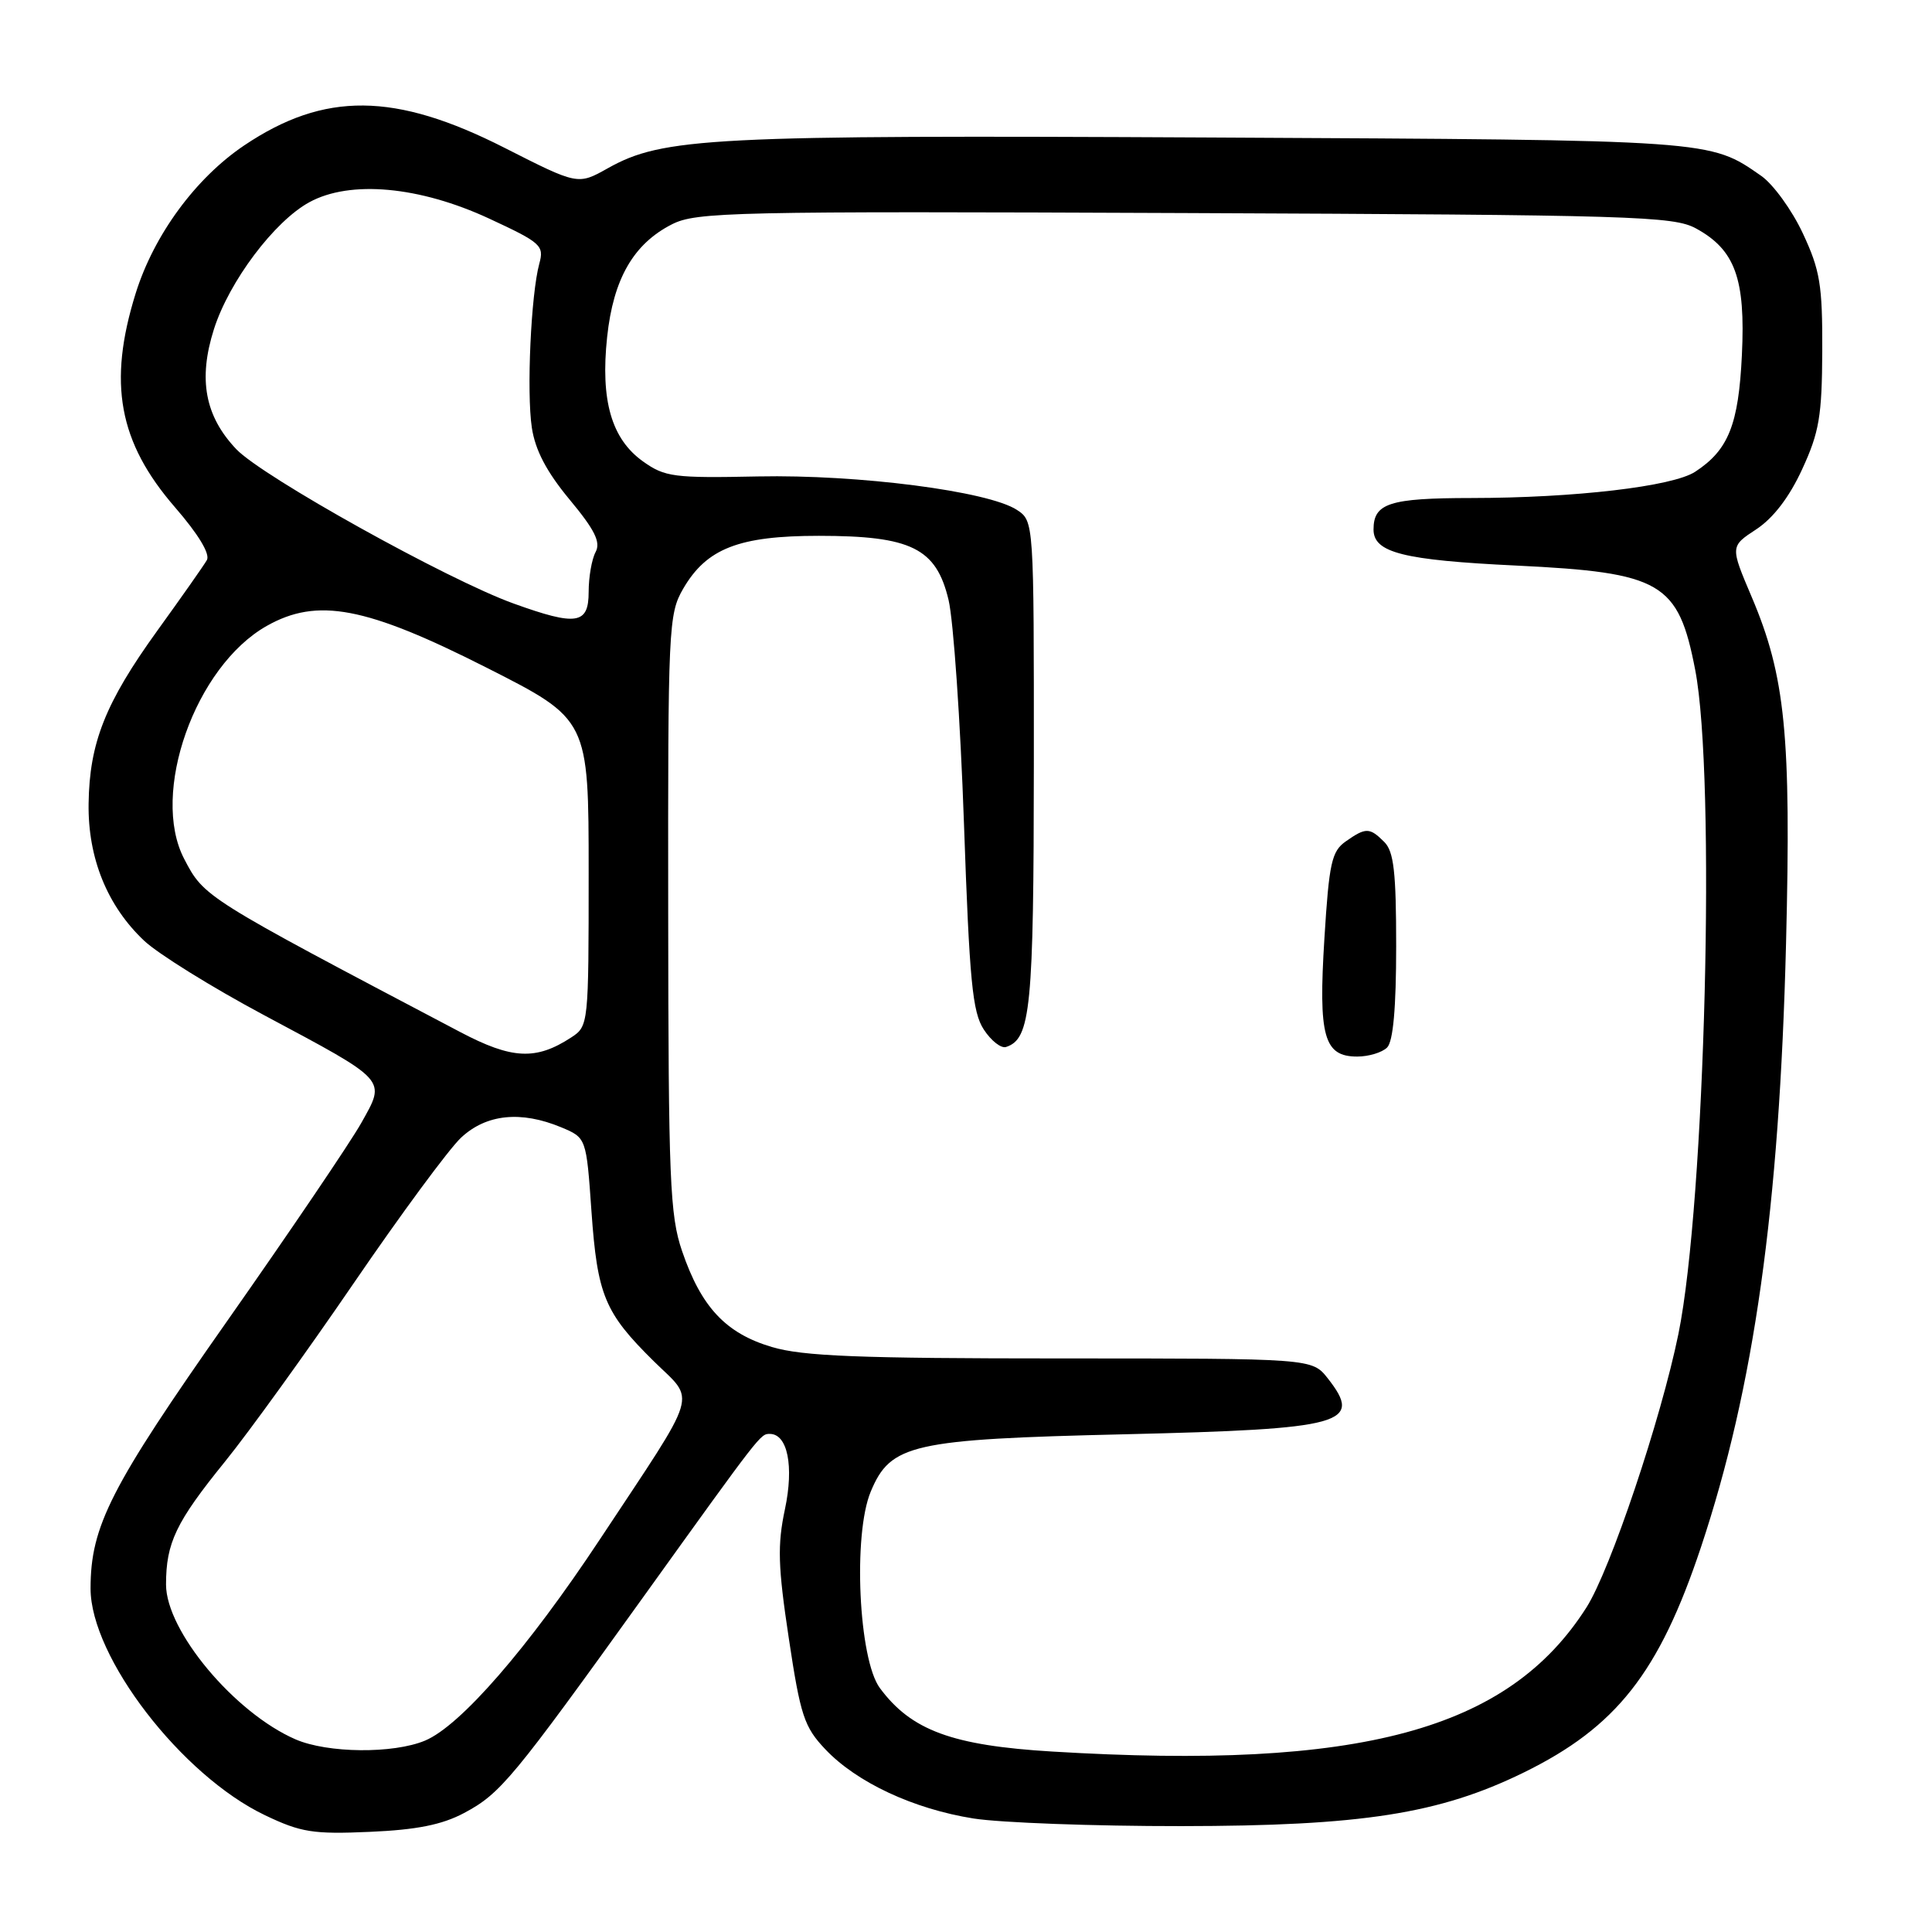 <?xml version="1.0" encoding="UTF-8" standalone="no"?>
<!DOCTYPE svg PUBLIC "-//W3C//DTD SVG 1.1//EN" "http://www.w3.org/Graphics/SVG/1.1/DTD/svg11.dtd" >
<svg xmlns="http://www.w3.org/2000/svg" xmlns:xlink="http://www.w3.org/1999/xlink" version="1.1" viewBox="0 0 256 256">
 <g >
 <path fill="currentColor"
d=" M 61.50 240.23 C 66.32 237.66 67.88 235.78 85.32 211.50 C 100.87 189.85 100.76 190.00 102.00 190.00 C 104.36 190.00 105.22 194.27 104.01 199.97 C 103.00 204.72 103.08 207.54 104.52 217.08 C 106.06 227.34 106.56 228.84 109.36 231.79 C 113.51 236.18 121.05 239.70 129.00 240.96 C 132.57 241.52 144.95 241.98 156.50 241.97 C 180.44 241.95 190.71 240.35 201.90 234.87 C 214.18 228.85 219.84 221.65 225.39 205.00 C 232.43 183.85 235.78 160.11 236.66 125.00 C 237.35 97.40 236.57 89.59 232.10 79.08 C 229.26 72.40 229.26 72.40 232.71 70.14 C 234.96 68.66 237.09 65.89 238.79 62.19 C 241.06 57.28 241.42 55.13 241.46 46.50 C 241.49 37.75 241.17 35.80 238.88 30.91 C 237.44 27.83 234.96 24.42 233.38 23.31 C 226.50 18.52 227.20 18.56 160.51 18.22 C 94.05 17.88 87.84 18.20 80.51 22.31 C 76.57 24.52 76.57 24.52 66.84 19.58 C 52.33 12.21 42.99 12.13 32.37 19.26 C 25.92 23.60 20.40 31.12 17.98 38.86 C 14.27 50.75 15.71 58.59 23.19 67.22 C 26.31 70.82 27.87 73.42 27.41 74.22 C 27.00 74.93 24.05 79.13 20.85 83.56 C 13.95 93.13 11.85 98.42 11.74 106.50 C 11.64 113.71 14.22 120.06 19.12 124.67 C 20.98 126.41 28.12 130.85 35.00 134.52 C 51.50 143.34 51.15 142.94 47.87 148.80 C 46.42 151.38 38.43 163.18 30.13 175.00 C 14.65 197.04 12.00 202.21 12.00 210.49 C 12.00 219.58 24.06 235.26 35.12 240.53 C 39.87 242.80 41.49 243.06 49.00 242.73 C 55.22 242.46 58.57 241.79 61.50 240.23 Z  M 139.44 232.09 C 126.17 231.29 120.75 229.29 116.59 223.68 C 113.77 219.88 113.00 203.32 115.38 197.64 C 118.01 191.35 120.80 190.71 149.00 190.05 C 178.12 189.36 180.67 188.66 175.93 182.63 C 173.85 180.00 173.85 180.00 140.61 180.00 C 113.81 180.00 106.37 179.71 102.26 178.48 C 96.16 176.67 92.91 173.19 90.38 165.78 C 88.76 161.05 88.57 156.38 88.54 121.00 C 88.50 83.06 88.58 81.36 90.53 78.00 C 93.63 72.67 97.91 71.00 108.50 71.00 C 120.75 71.00 124.06 72.64 125.69 79.50 C 126.34 82.25 127.26 95.57 127.73 109.11 C 128.46 130.02 128.85 134.12 130.36 136.42 C 131.33 137.91 132.66 138.95 133.31 138.73 C 136.58 137.66 136.97 133.65 136.99 101.27 C 137.00 69.05 137.00 69.05 134.74 67.56 C 130.95 65.08 113.73 62.86 100.46 63.13 C 89.29 63.36 88.10 63.21 85.20 61.14 C 81.02 58.16 79.55 53.05 80.45 44.64 C 81.27 36.95 83.94 32.32 89.02 29.73 C 92.26 28.08 96.94 27.98 157.00 28.23 C 216.47 28.48 221.75 28.64 224.73 30.27 C 229.91 33.10 231.30 36.92 230.81 47.04 C 230.37 56.27 229.03 59.63 224.62 62.51 C 221.65 64.46 208.65 65.98 194.95 65.99 C 184.10 66.00 182.00 66.68 182.00 70.16 C 182.00 73.23 185.91 74.22 200.91 74.94 C 220.17 75.87 222.38 77.15 224.62 88.75 C 227.38 102.99 225.95 159.32 222.40 176.75 C 220.09 188.05 213.38 208.03 210.21 213.00 C 199.86 229.27 180.24 234.56 139.44 232.09 Z  M 183.80 138.80 C 184.60 138.00 185.00 133.55 185.00 125.37 C 185.00 115.59 184.69 112.83 183.43 111.57 C 181.49 109.63 180.98 109.62 178.32 111.49 C 176.45 112.80 176.11 114.34 175.49 124.35 C 174.68 137.34 175.41 140.00 179.84 140.00 C 181.36 140.00 183.14 139.46 183.80 138.80 Z  M 39.15 230.47 C 31.08 226.96 22.00 216.11 22.00 209.96 C 22.00 204.43 23.31 201.69 29.82 193.66 C 33.01 189.72 40.69 179.07 46.89 170.00 C 53.09 160.93 59.48 152.26 61.09 150.75 C 64.44 147.62 69.02 147.15 74.38 149.38 C 77.69 150.77 77.69 150.77 78.37 160.49 C 79.16 171.65 80.11 173.94 86.64 180.38 C 92.22 185.87 92.85 183.77 79.47 204.00 C 69.95 218.39 61.01 228.68 56.32 230.64 C 52.10 232.40 43.41 232.32 39.15 230.47 Z  M 60.98 136.75 C 26.99 118.86 27.06 118.90 24.40 113.80 C 19.89 105.13 25.86 88.30 35.34 82.94 C 42.05 79.15 48.47 80.36 64.48 88.47 C 78.00 95.32 78.00 95.32 78.00 115.64 C 78.00 135.74 77.98 135.97 75.70 137.46 C 71.02 140.52 67.85 140.37 60.98 136.75 Z  M 68.08 79.98 C 59.34 76.84 34.78 63.17 31.31 59.52 C 27.15 55.14 26.24 50.24 28.35 43.61 C 30.37 37.28 36.35 29.32 41.00 26.79 C 46.40 23.84 55.59 24.68 64.83 28.97 C 71.70 32.16 72.12 32.53 71.46 34.94 C 70.36 38.97 69.76 51.94 70.47 56.66 C 70.92 59.65 72.42 62.51 75.47 66.19 C 78.83 70.23 79.62 71.84 78.92 73.15 C 78.41 74.10 78.00 76.47 78.00 78.43 C 78.00 82.73 76.41 82.98 68.08 79.98 Z "/>
</g>
</svg>